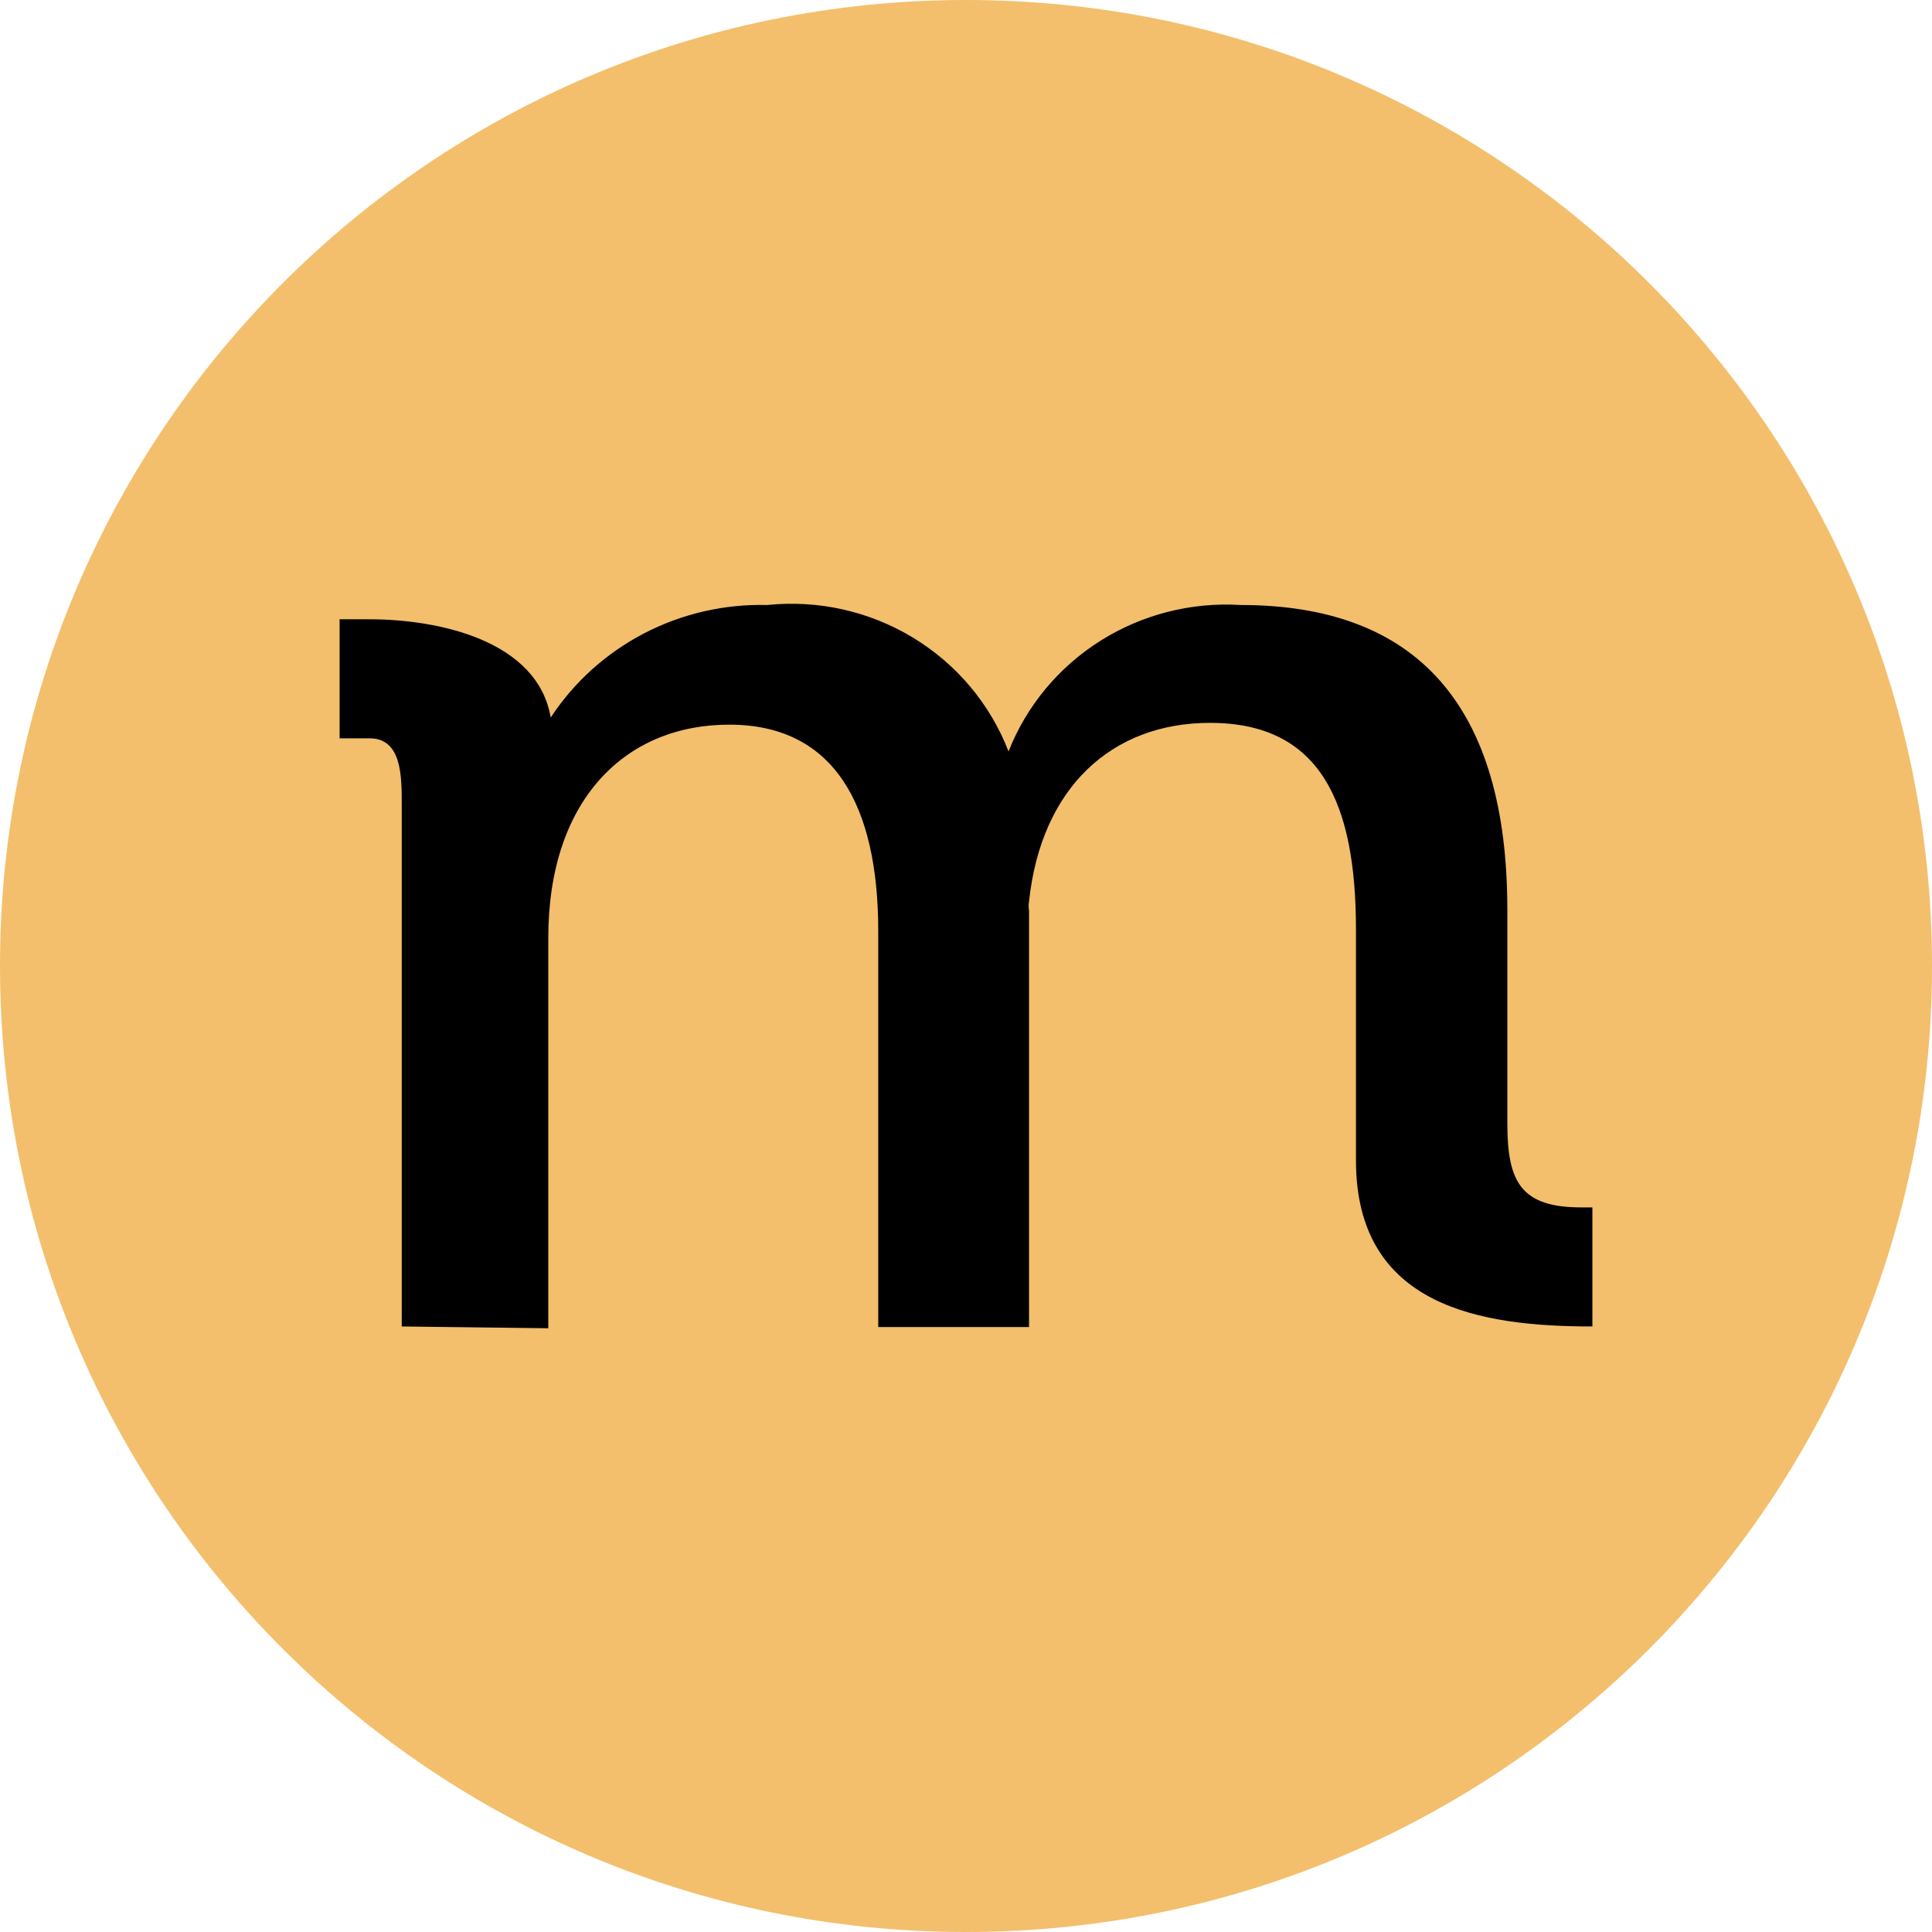 <svg width="256" height="256" viewBox="0 0 256 256" fill="none" xmlns="http://www.w3.org/2000/svg">
<g clip-path="url(#clip0_1957_3242)">
<path d="M256 128C256 57.307 198.692 0 128 0C57.307 0 0 57.307 0 128C0 198.692 57.307 256 128 256C198.692 256 256 198.692 256 128Z" fill="#F3BF6C"/>
<path d="M72.653 176V124.257C72.653 106.037 82.804 96.02 96.63 96.02C110.457 96.02 116.371 106.589 116.371 123.39V175.842H136.352V120.629C136.283 120.238 136.283 119.837 136.352 119.446C137.951 104.381 147.301 95.783 160.329 95.783C174.955 95.783 179.671 106.353 179.671 123.153V153.757C179.671 173.16 196.214 175.764 211 175.764V159.988H209.562C201.569 159.988 199.731 156.675 199.731 148.867V120.55C199.731 93.496 187.743 80.166 164.405 80.166C157.853 79.759 151.341 81.42 145.809 84.908C140.277 88.396 136.013 93.531 133.635 99.569C131.221 93.308 126.777 88.01 120.995 84.5C115.212 80.991 108.417 79.467 101.665 80.166C95.99 80.019 90.371 81.313 85.347 83.923C80.324 86.534 76.063 90.373 72.973 95.073C71.215 84.819 58.027 82.059 48.996 82.059H45V97.834H48.996C53.232 97.834 53.232 102.882 53.232 106.51V175.764L72.653 176Z" fill="black"/>
</g>
<defs>
<clipPath id="clip0_1957_3242">
<rect width="256" height="256" fill="white"/>
</clipPath>
</defs>
</svg>
